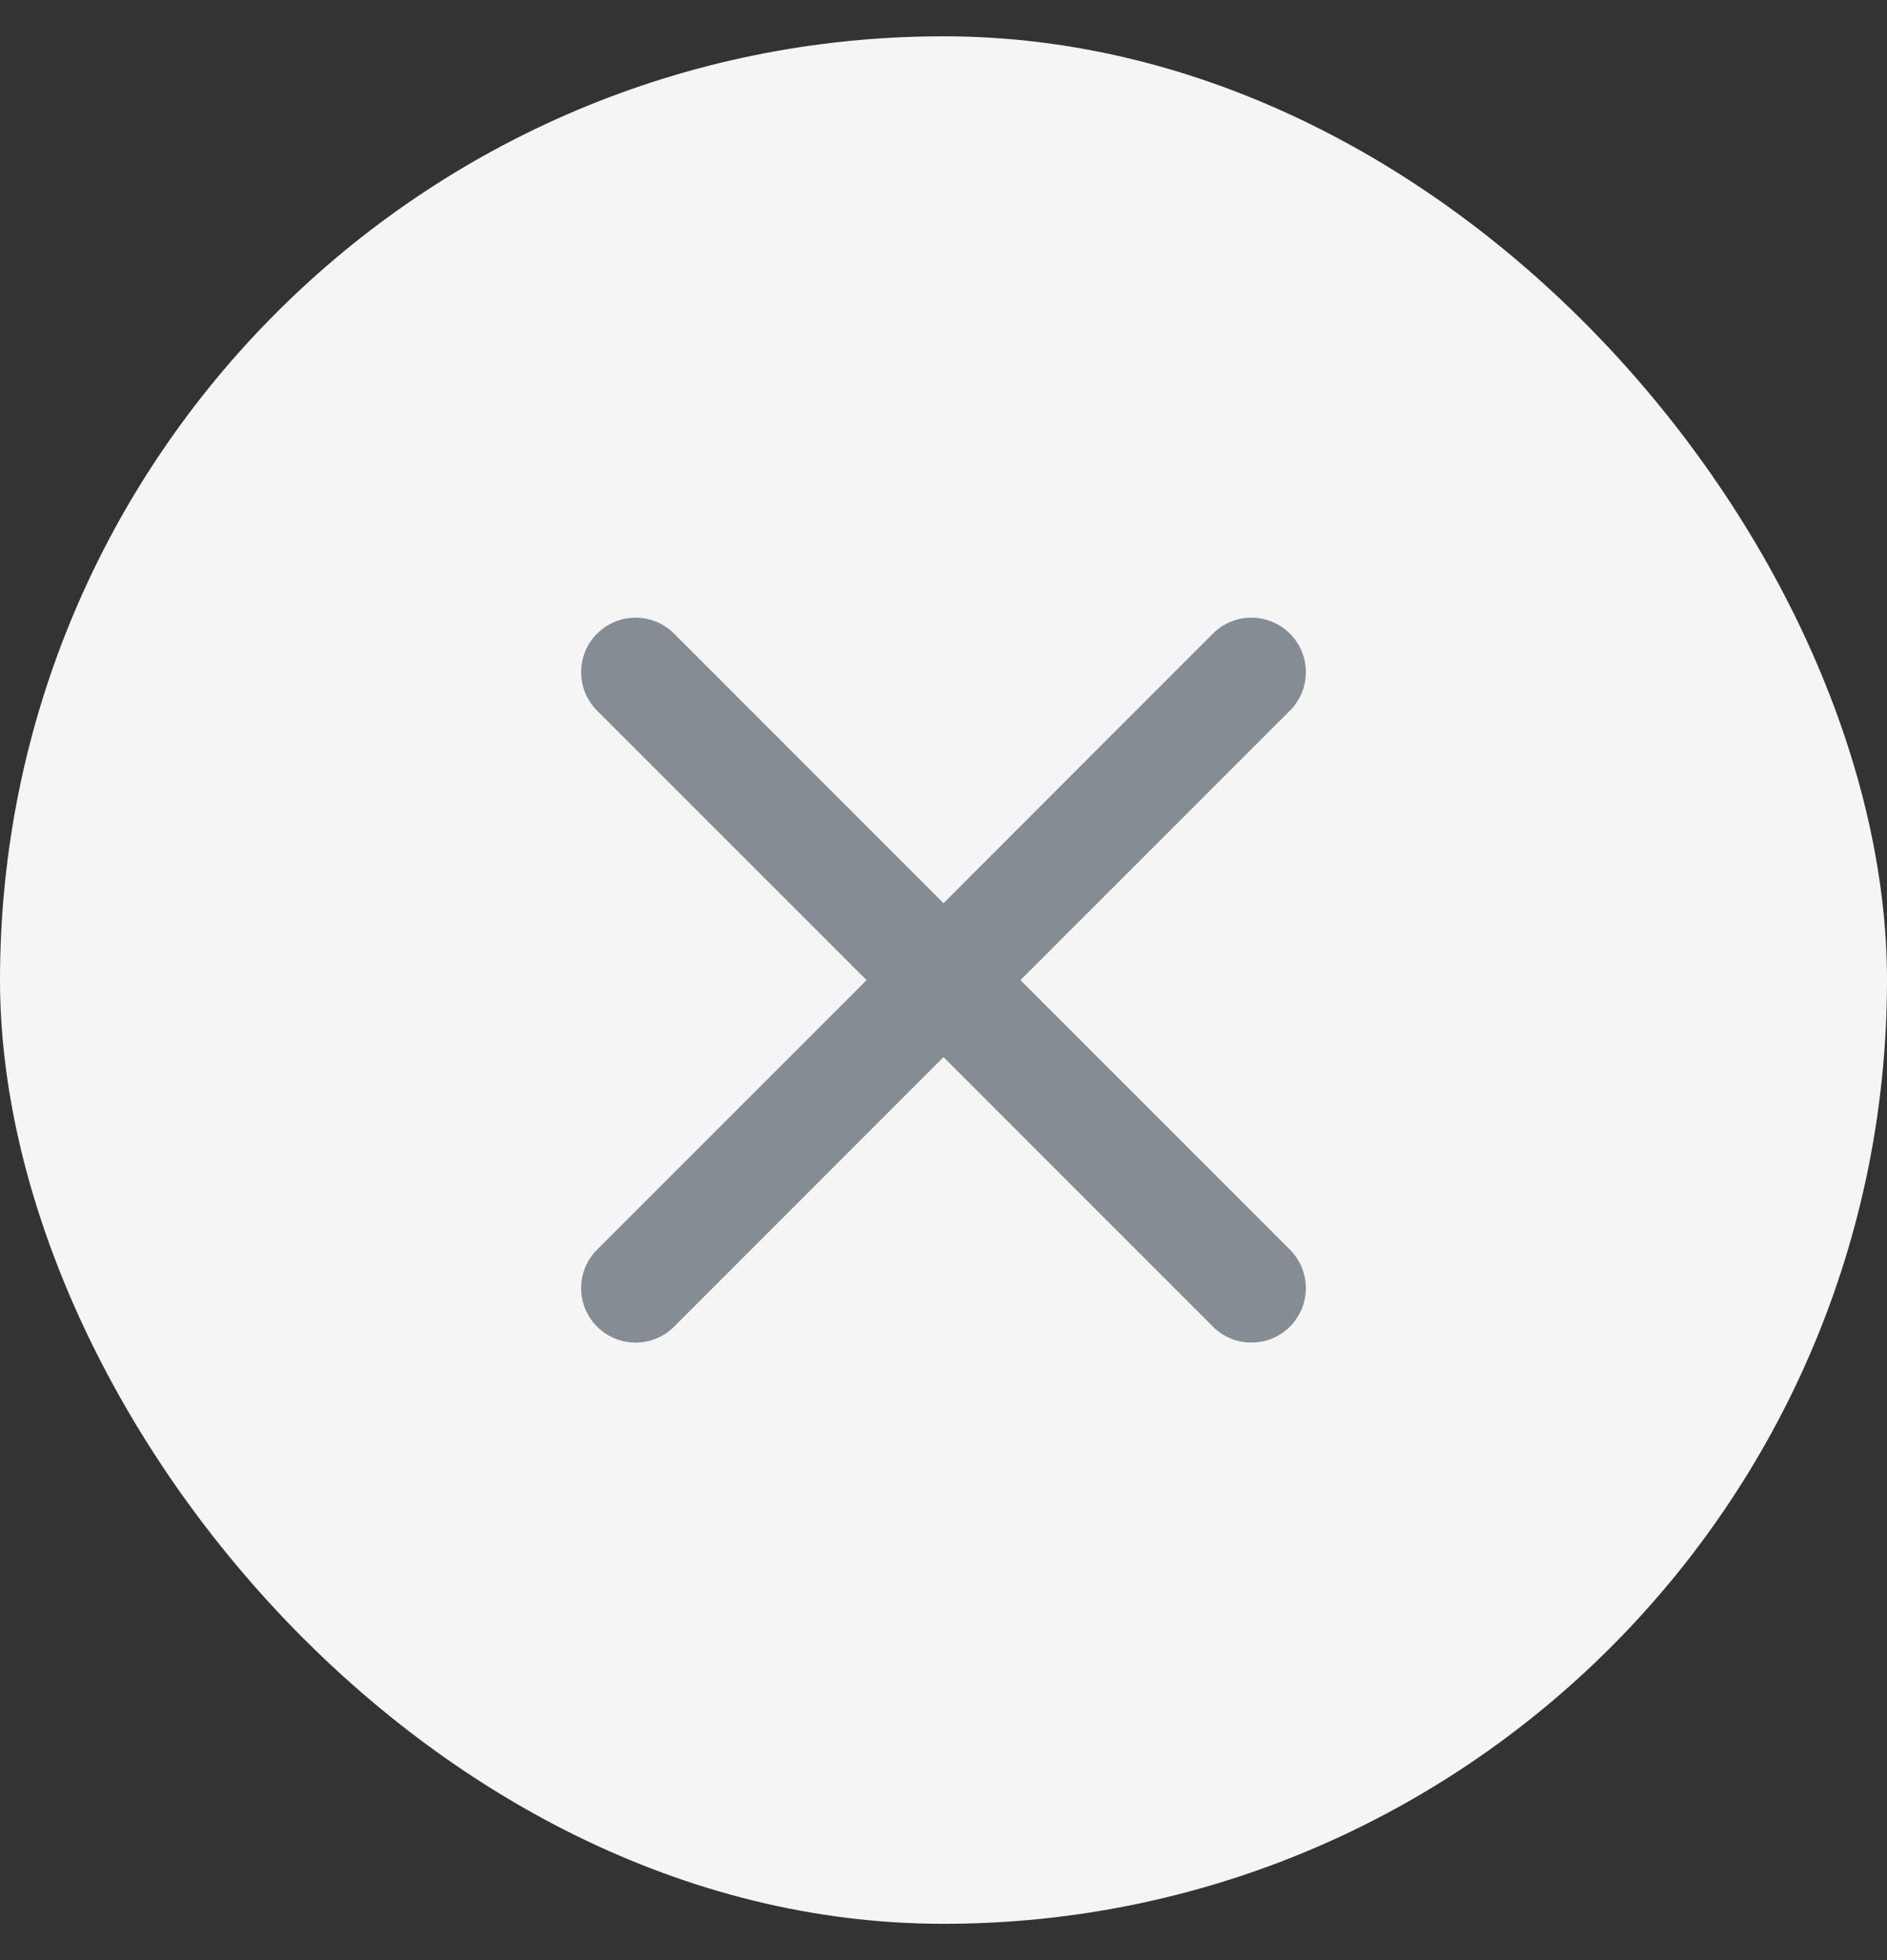 <?xml version="1.0" encoding="UTF-8" standalone="no"?><svg width='26' height='27' viewBox='0 0 26 27' fill='none' xmlns='http://www.w3.org/2000/svg'>
<rect x="0" y="0" width="26" height="27" fill="#333333" stroke="none"/>
<rect y='0.5' width='26' height='26' rx='13' fill='#F5F5F5'/>
<path d='M16.712 18.274C17.005 18.567 17.48 18.567 17.773 18.274C18.066 17.981 18.066 17.506 17.773 17.213L16.712 18.274ZM9.288 8.728C8.995 8.435 8.52 8.435 8.227 8.728C7.934 9.021 7.934 9.496 8.227 9.789L9.288 8.728ZM17.773 9.789C18.066 9.496 18.066 9.021 17.773 8.728C17.48 8.435 17.005 8.435 16.712 8.728L17.773 9.789ZM8.227 17.213C7.934 17.506 7.934 17.981 8.227 18.274C8.52 18.567 8.995 18.567 9.288 18.274L8.227 17.213ZM17.773 17.213L13.53 12.971L12.47 14.031L16.712 18.274L17.773 17.213ZM13.53 12.971L9.288 8.728L8.227 9.789L12.47 14.031L13.53 12.971ZM16.712 8.728L12.47 12.971L13.53 14.031L17.773 9.789L16.712 8.728ZM12.47 12.971L8.227 17.213L9.288 18.274L13.53 14.031L12.47 12.971Z' fill='#858C94'/>
</svg>
